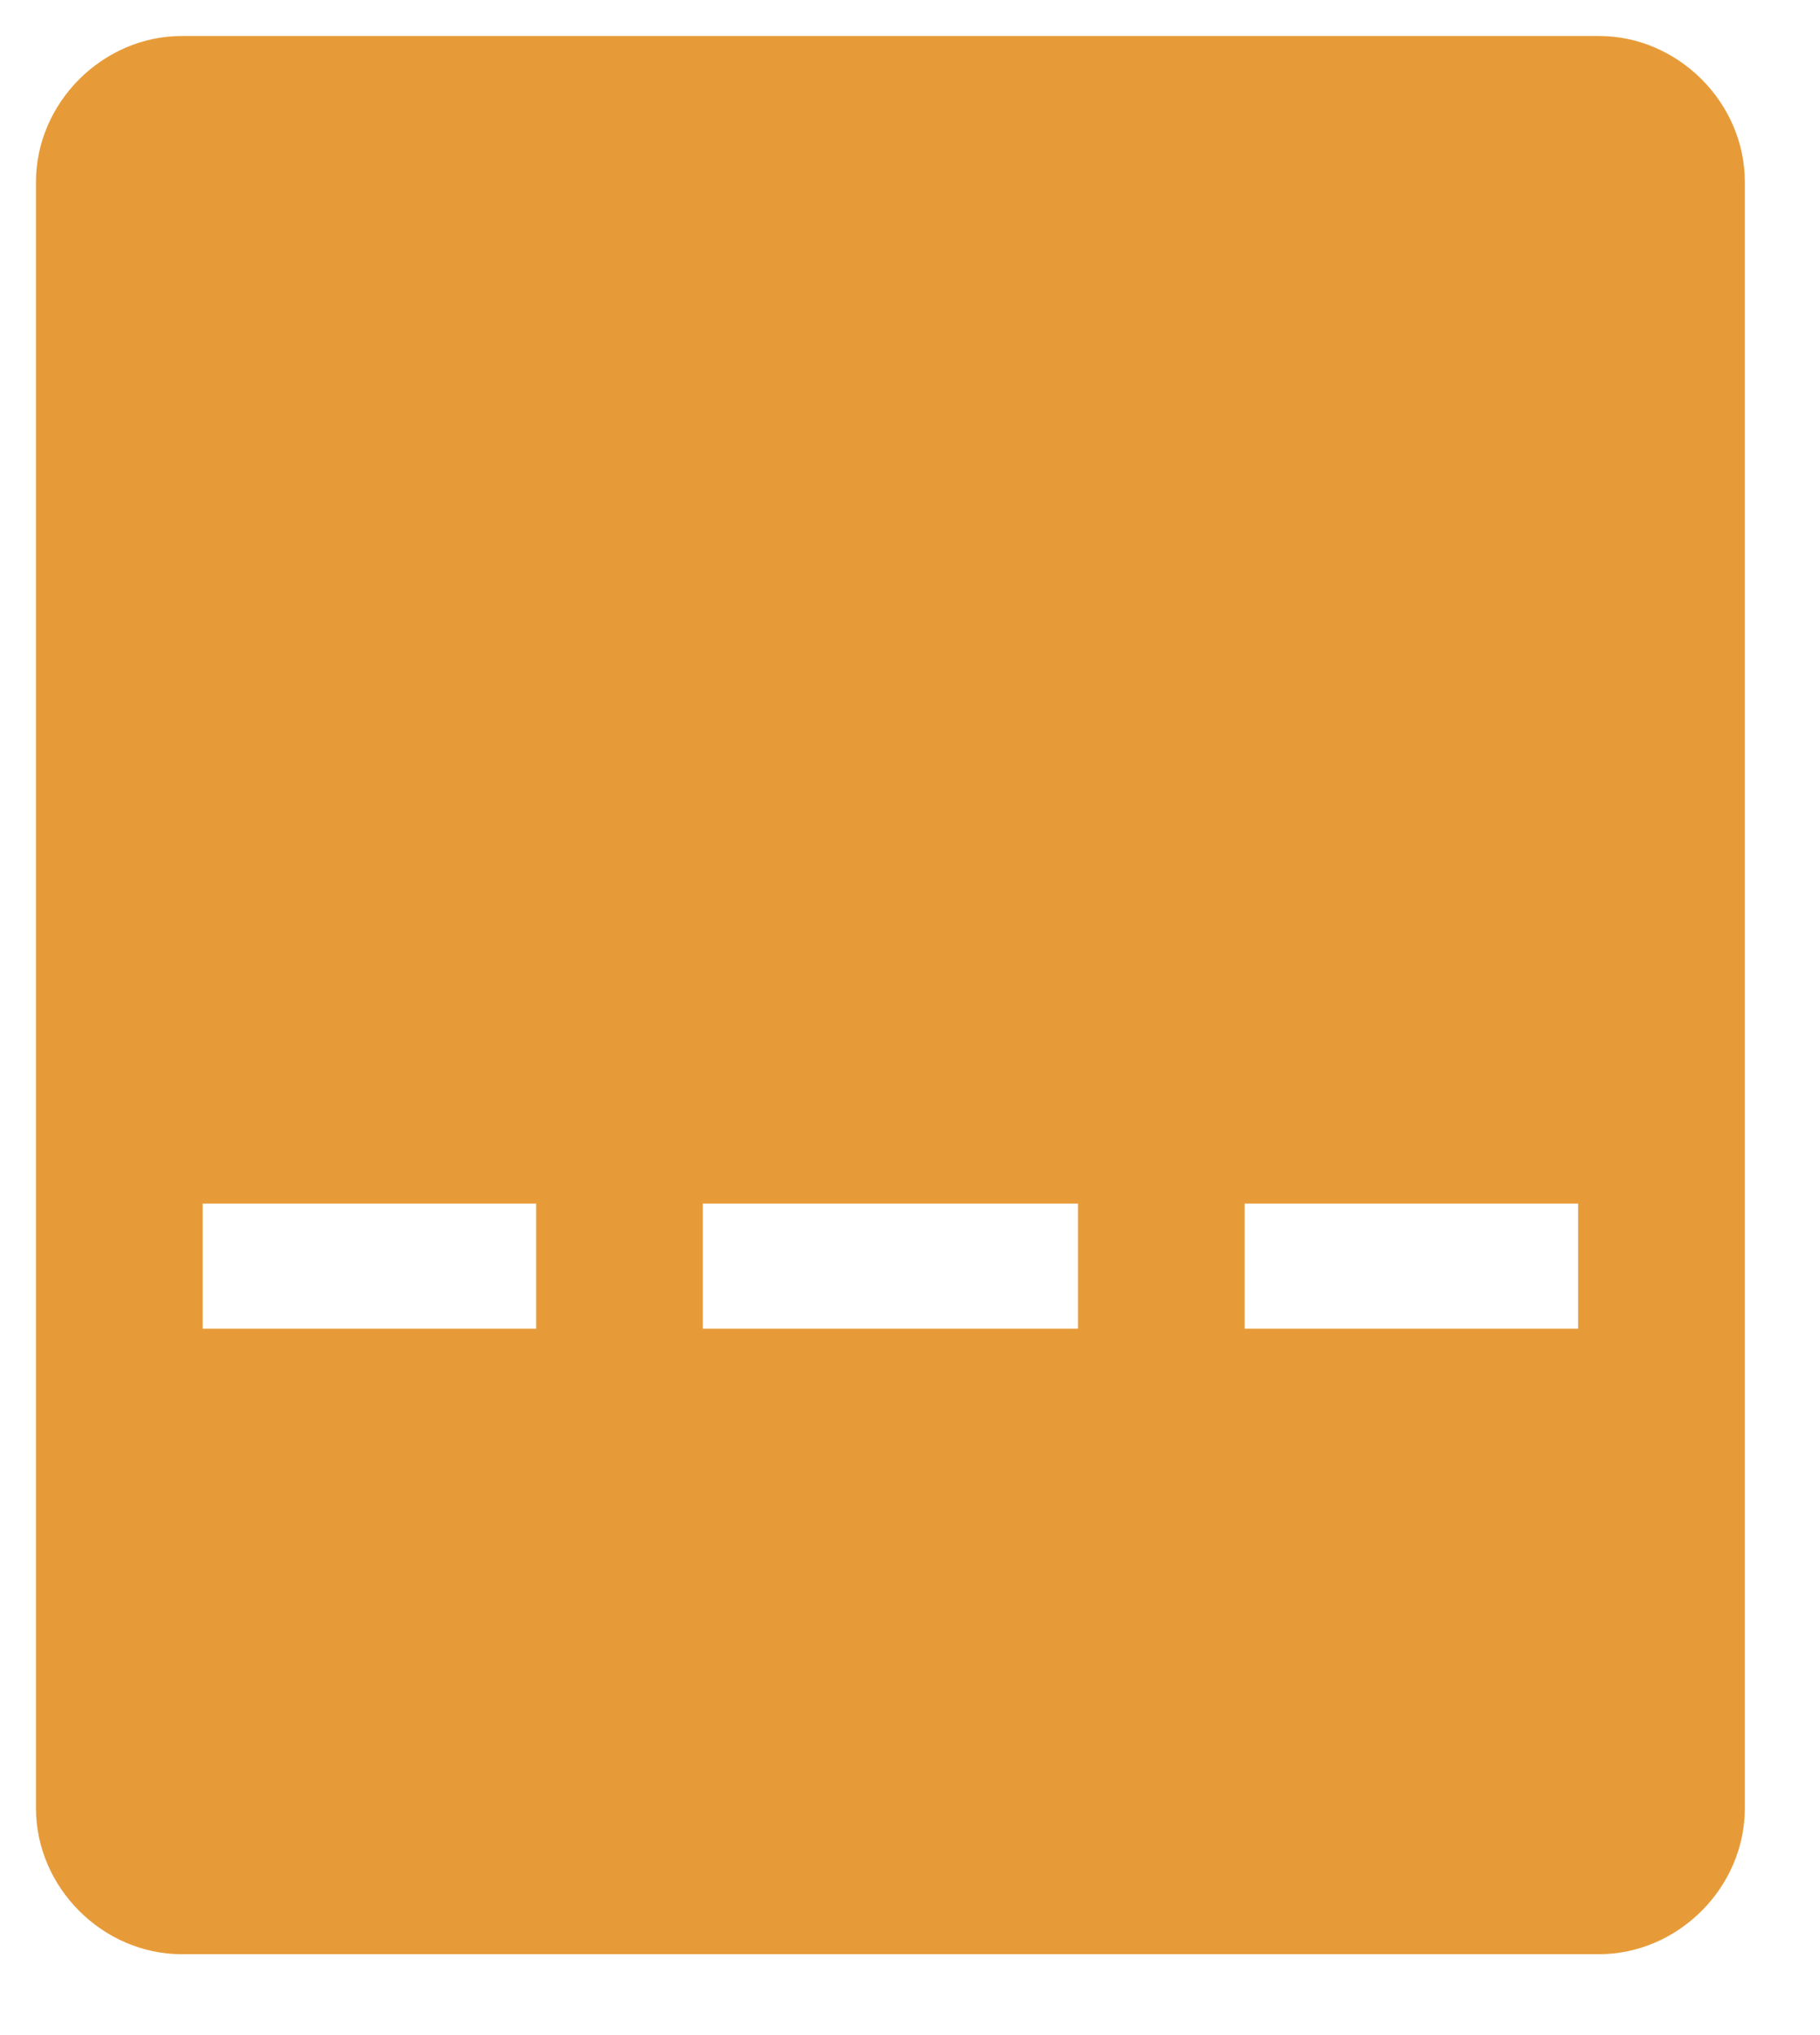 <?xml version="1.0" encoding="UTF-8" standalone="no"?><svg width='17' height='19' viewBox='0 0 17 19' fill='none' xmlns='http://www.w3.org/2000/svg'>
<path d='M14.935 0.336H1.699C0.959 0.336 0.336 0.959 0.336 1.699V16.882C0.336 17.622 0.959 18.245 1.699 18.245H14.935C15.675 18.245 16.298 17.622 16.298 16.882V1.699C16.298 0.959 15.675 0.336 14.935 0.336ZM5.008 12.405H1.893V11.237H5.008V12.405ZM10.069 12.405H6.565V11.237H10.069V12.405ZM14.741 12.405H11.626V11.237H14.741V12.405Z' fill='#E79B38'/>
</svg>
